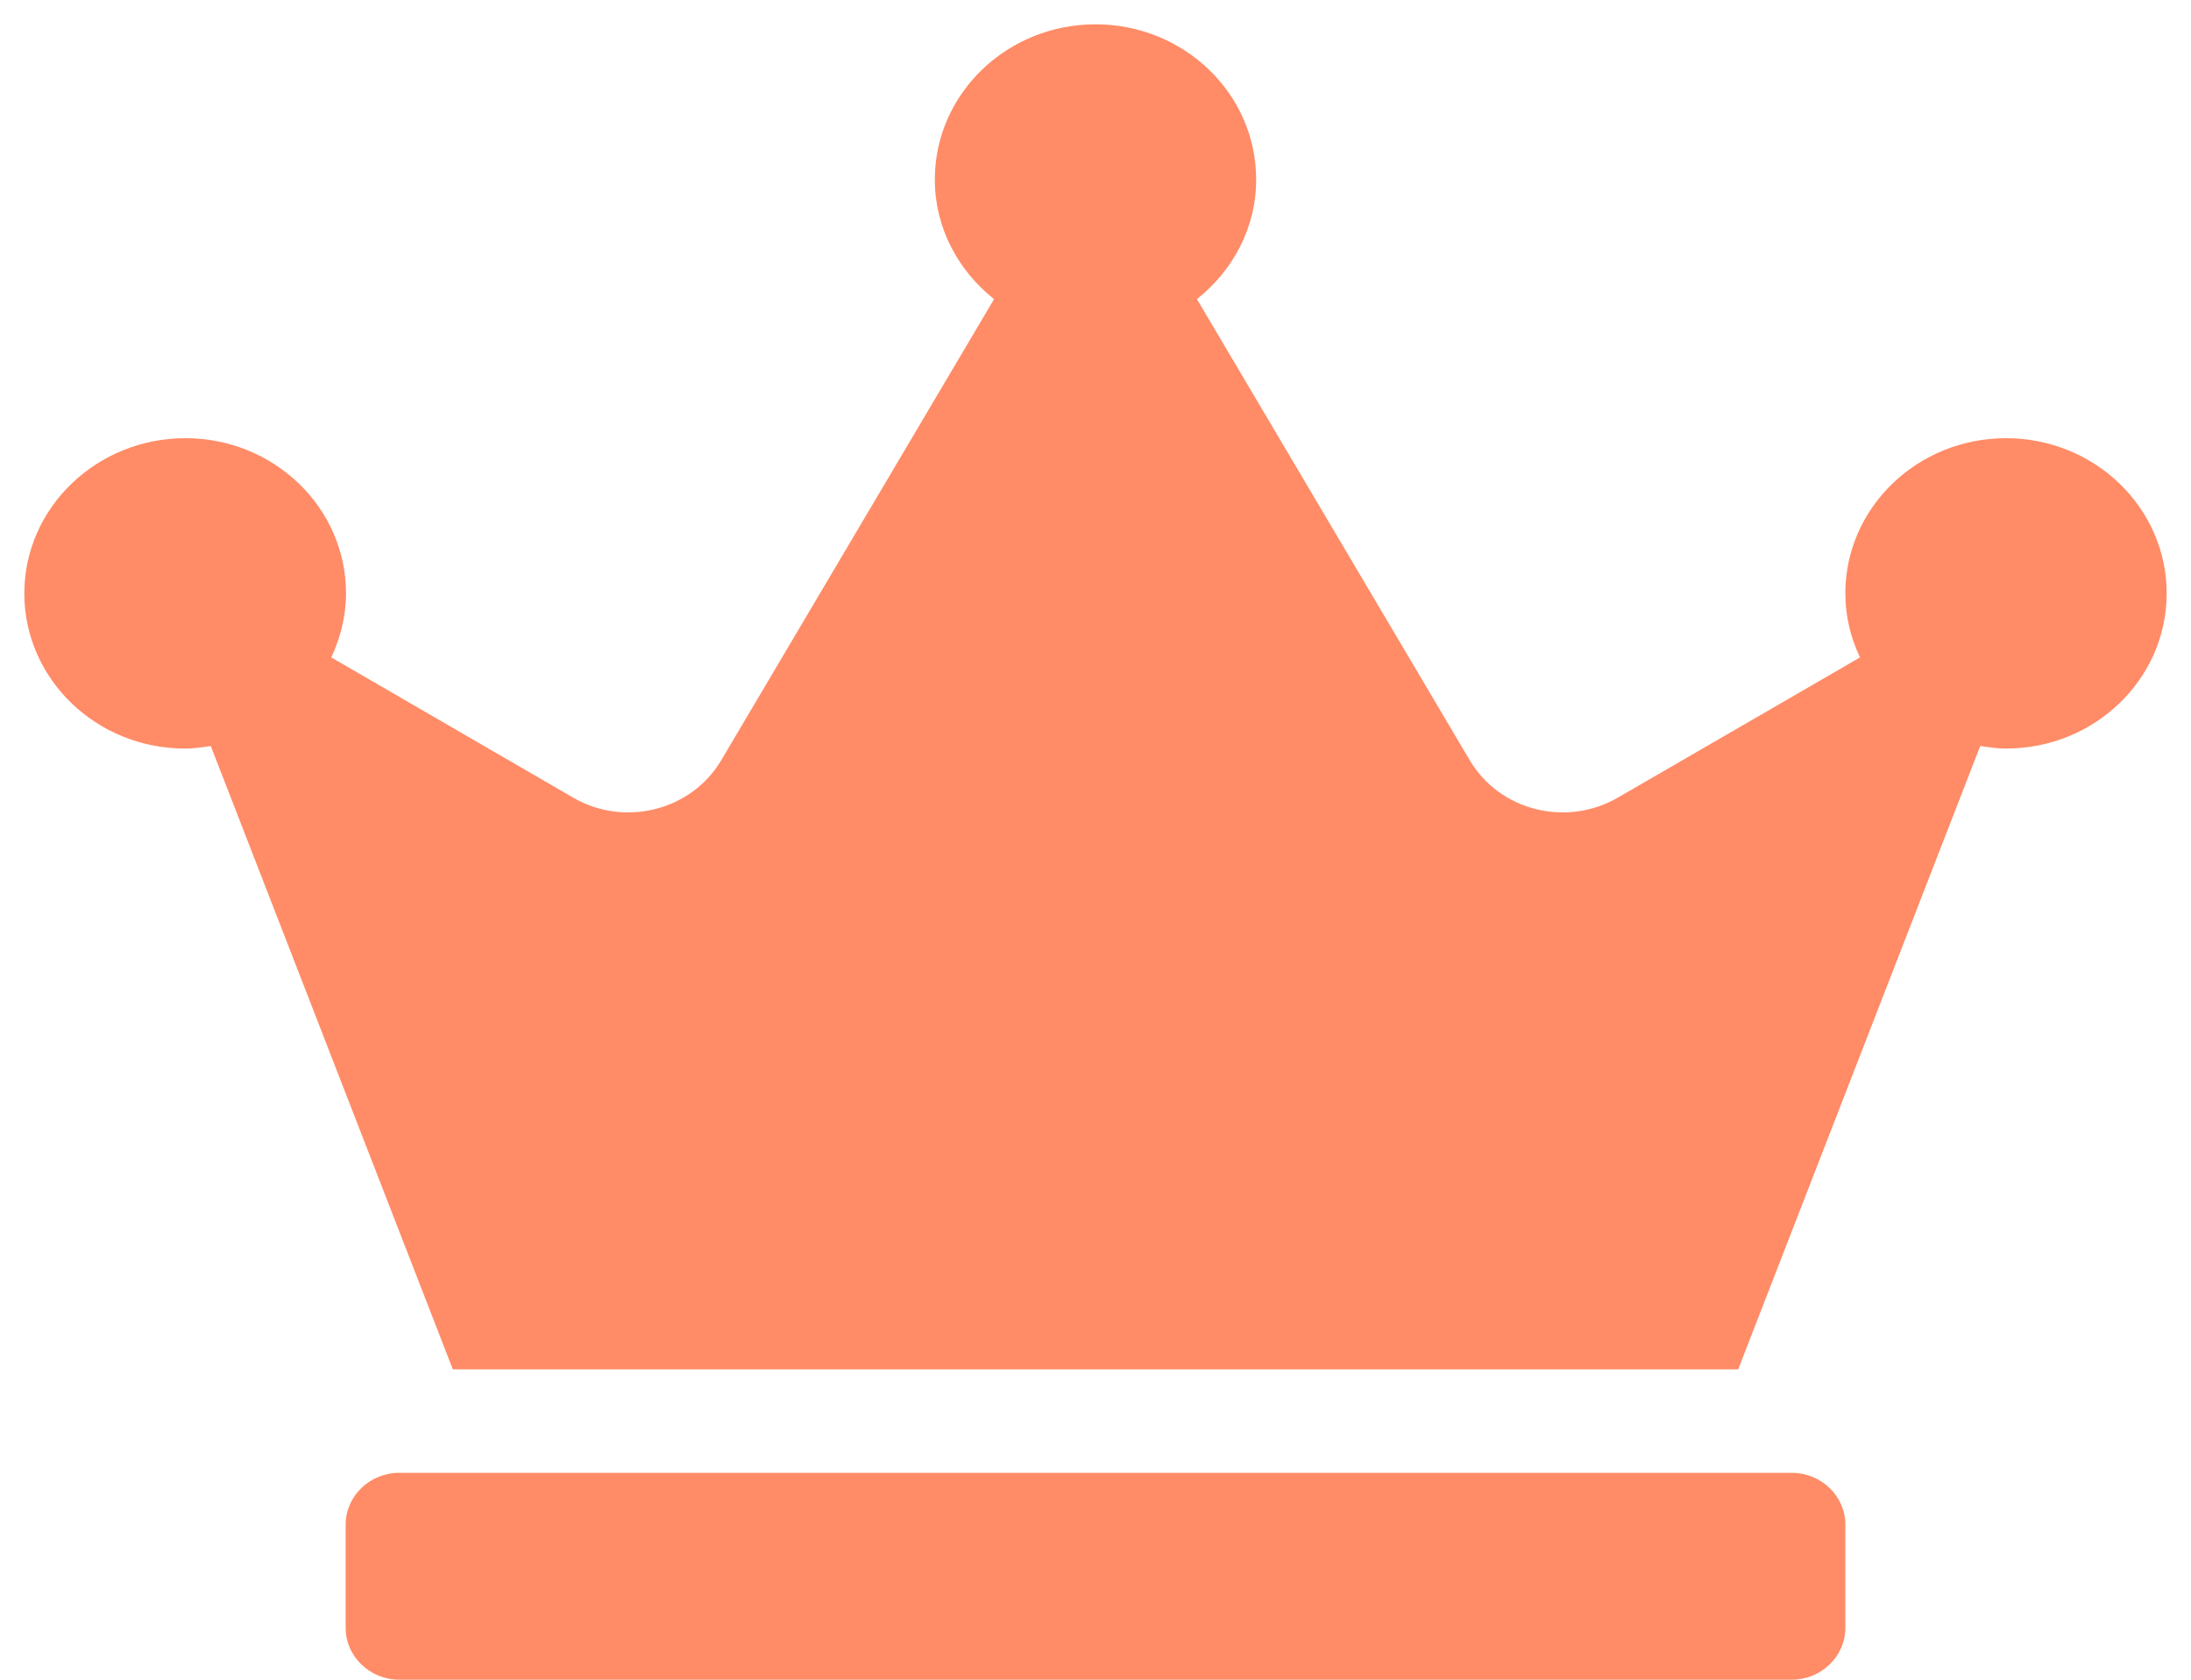 <svg width="30" height="23" viewBox="0 0 30 23" fill="none" xmlns="http://www.w3.org/2000/svg">
<path d="M24.533 20.167H5.467C5.063 20.167 4.733 20.485 4.733 20.875V22.292C4.733 22.681 5.063 23 5.467 23H24.533C24.937 23 25.267 22.681 25.267 22.292V20.875C25.267 20.485 24.937 20.167 24.533 20.167ZM27.467 6C26.252 6 25.267 6.952 25.267 8.125C25.267 8.439 25.34 8.732 25.468 9.002L22.15 10.923C21.444 11.33 20.532 11.1 20.124 10.409L16.389 4.096C16.879 3.707 17.2 3.122 17.2 2.458C17.2 1.285 16.215 0.333 15 0.333C13.786 0.333 12.8 1.285 12.8 2.458C12.8 3.122 13.121 3.707 13.611 4.096L9.876 10.409C9.468 11.1 8.551 11.33 7.85 10.923L4.536 9.002C4.66 8.736 4.738 8.439 4.738 8.125C4.738 6.952 3.753 6 2.538 6C1.323 6 0.333 6.952 0.333 8.125C0.333 9.298 1.319 10.25 2.533 10.25C2.653 10.25 2.772 10.232 2.886 10.215L6.2 18.75H23.8L27.114 10.215C27.228 10.232 27.348 10.25 27.467 10.25C28.681 10.25 29.667 9.298 29.667 8.125C29.667 6.952 28.681 6 27.467 6Z" fill="#FF8C67"/>
</svg>
